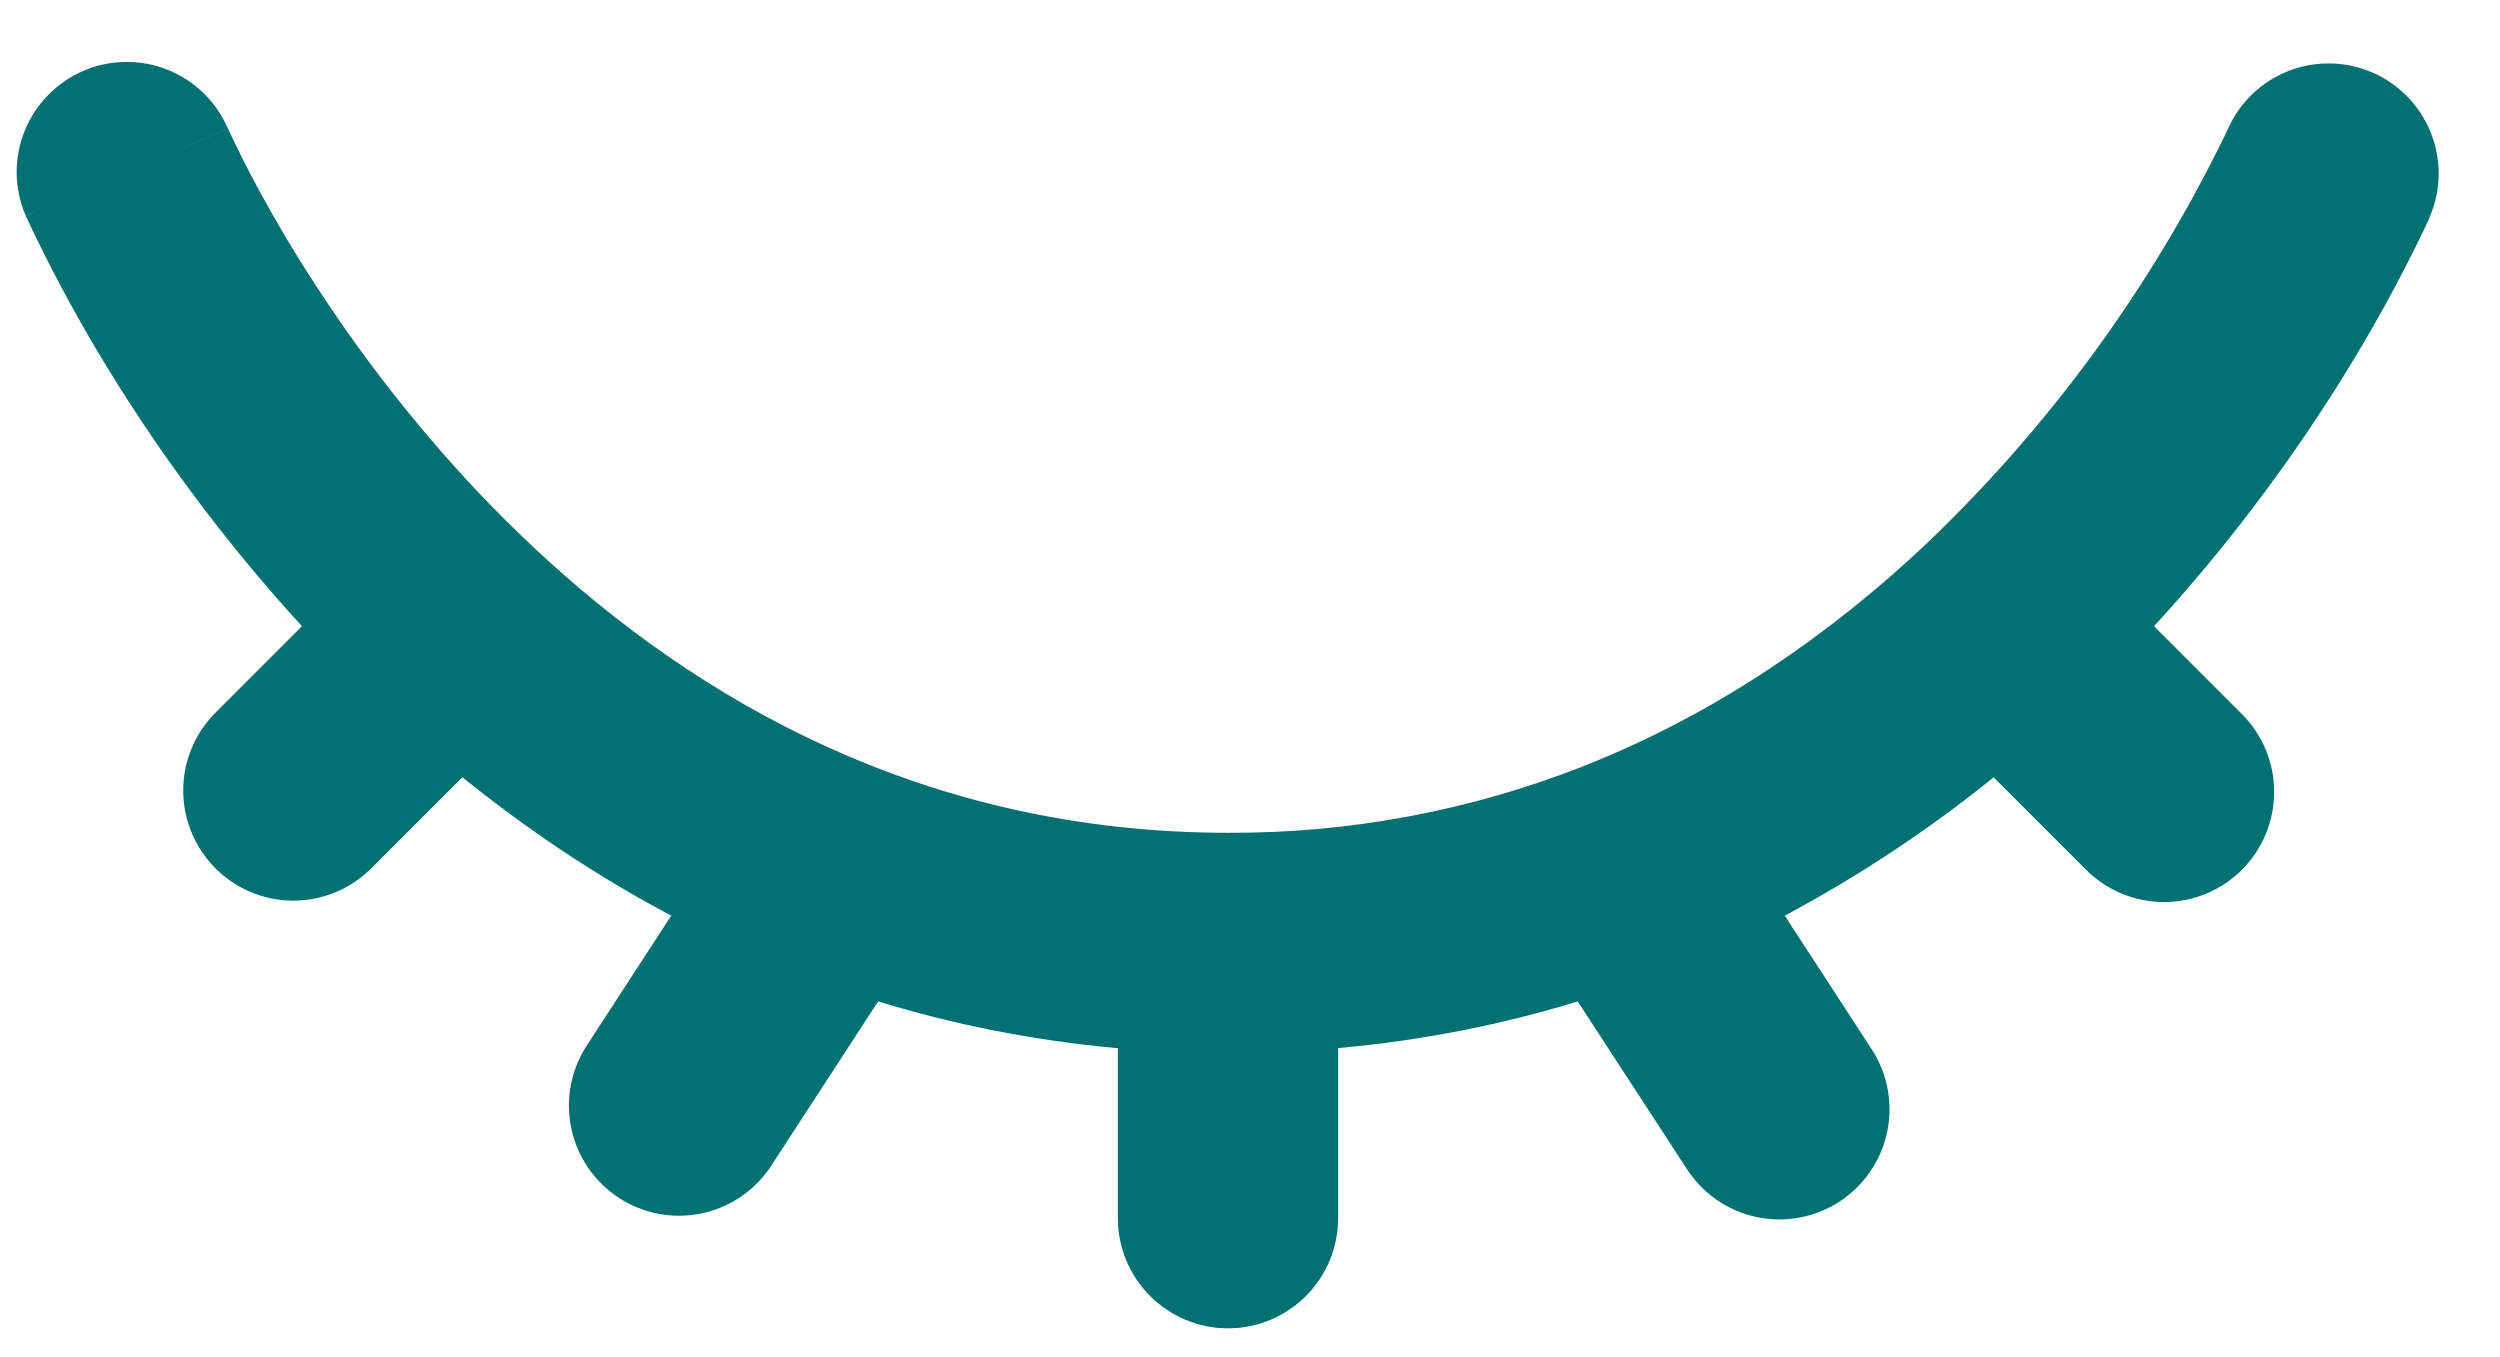 <svg width="35" height="19" viewBox="0 0 35 19" fill="none" xmlns="http://www.w3.org/2000/svg">
<path fill-rule="evenodd" clip-rule="evenodd" d="M1.168 0.991C1.354 0.911 1.554 0.869 1.757 0.867C1.959 0.864 2.16 0.902 2.348 0.977C2.536 1.053 2.707 1.164 2.852 1.306C2.997 1.447 3.112 1.616 3.192 1.802L1.775 2.409L3.194 1.802L3.198 1.814L3.231 1.884L3.376 2.183C3.508 2.448 3.713 2.837 3.992 3.307C4.728 4.543 5.591 5.699 6.567 6.755C6.859 7.07 7.163 7.375 7.476 7.668C9.761 9.809 12.954 11.659 17.192 11.659C18.89 11.667 20.575 11.352 22.156 10.731C24.048 9.987 25.631 8.866 26.929 7.651C28.665 6.004 30.092 4.059 31.142 1.908L31.184 1.819L31.192 1.802C31.357 1.432 31.661 1.142 32.038 0.994C32.415 0.846 32.835 0.853 33.208 1.013C33.58 1.172 33.874 1.472 34.027 1.847C34.18 2.222 34.18 2.642 34.025 3.017L34.022 3.025L34.016 3.037L33.999 3.077L33.938 3.211C33.595 3.924 33.214 4.618 32.795 5.289C32.025 6.527 31.142 7.691 30.157 8.767L31.386 9.996C31.675 10.285 31.838 10.677 31.838 11.086C31.838 11.495 31.676 11.887 31.387 12.177C31.098 12.466 30.706 12.629 30.297 12.629C29.888 12.629 29.495 12.466 29.206 12.178L27.911 10.883C27 11.619 26.021 12.267 24.987 12.819L26.192 14.672C26.306 14.841 26.385 15.032 26.424 15.232C26.464 15.433 26.463 15.639 26.422 15.839C26.381 16.039 26.301 16.229 26.186 16.398C26.071 16.567 25.924 16.711 25.753 16.823C25.582 16.934 25.39 17.01 25.189 17.047C24.988 17.084 24.782 17.08 24.583 17.037C24.383 16.993 24.194 16.91 24.027 16.793C23.86 16.676 23.718 16.526 23.608 16.354L22.088 14.02C21.041 14.34 19.924 14.567 18.734 14.673V17.055C18.734 17.464 18.571 17.856 18.282 18.145C17.993 18.434 17.601 18.597 17.192 18.597C16.783 18.597 16.391 18.434 16.102 18.145C15.813 17.856 15.65 17.464 15.65 17.055V14.675C14.456 14.567 13.338 14.34 12.294 14.02L10.775 16.354C10.547 16.684 10.2 16.913 9.805 16.991C9.411 17.069 9.003 16.99 8.666 16.771C8.329 16.552 8.091 16.21 8.003 15.819C7.914 15.427 7.982 15.016 8.192 14.673L9.397 12.819C8.318 12.248 7.344 11.585 6.473 10.881L5.178 12.176C4.887 12.457 4.498 12.612 4.093 12.609C3.689 12.605 3.302 12.443 3.017 12.157C2.731 11.871 2.569 11.485 2.565 11.08C2.562 10.676 2.717 10.287 2.998 9.996L4.227 8.767C3.136 7.574 2.17 6.273 1.344 4.884C1.015 4.329 0.711 3.759 0.433 3.177L0.382 3.066L0.366 3.034L0.363 3.023L0.362 3.02C0.357 3.02 0.357 3.017 1.775 2.409L0.359 3.018C0.279 2.832 0.236 2.632 0.233 2.43C0.231 2.227 0.268 2.026 0.343 1.838C0.418 1.65 0.53 1.478 0.671 1.333C0.813 1.188 0.982 1.071 1.168 0.991Z" fill="#037171"/>
</svg>
